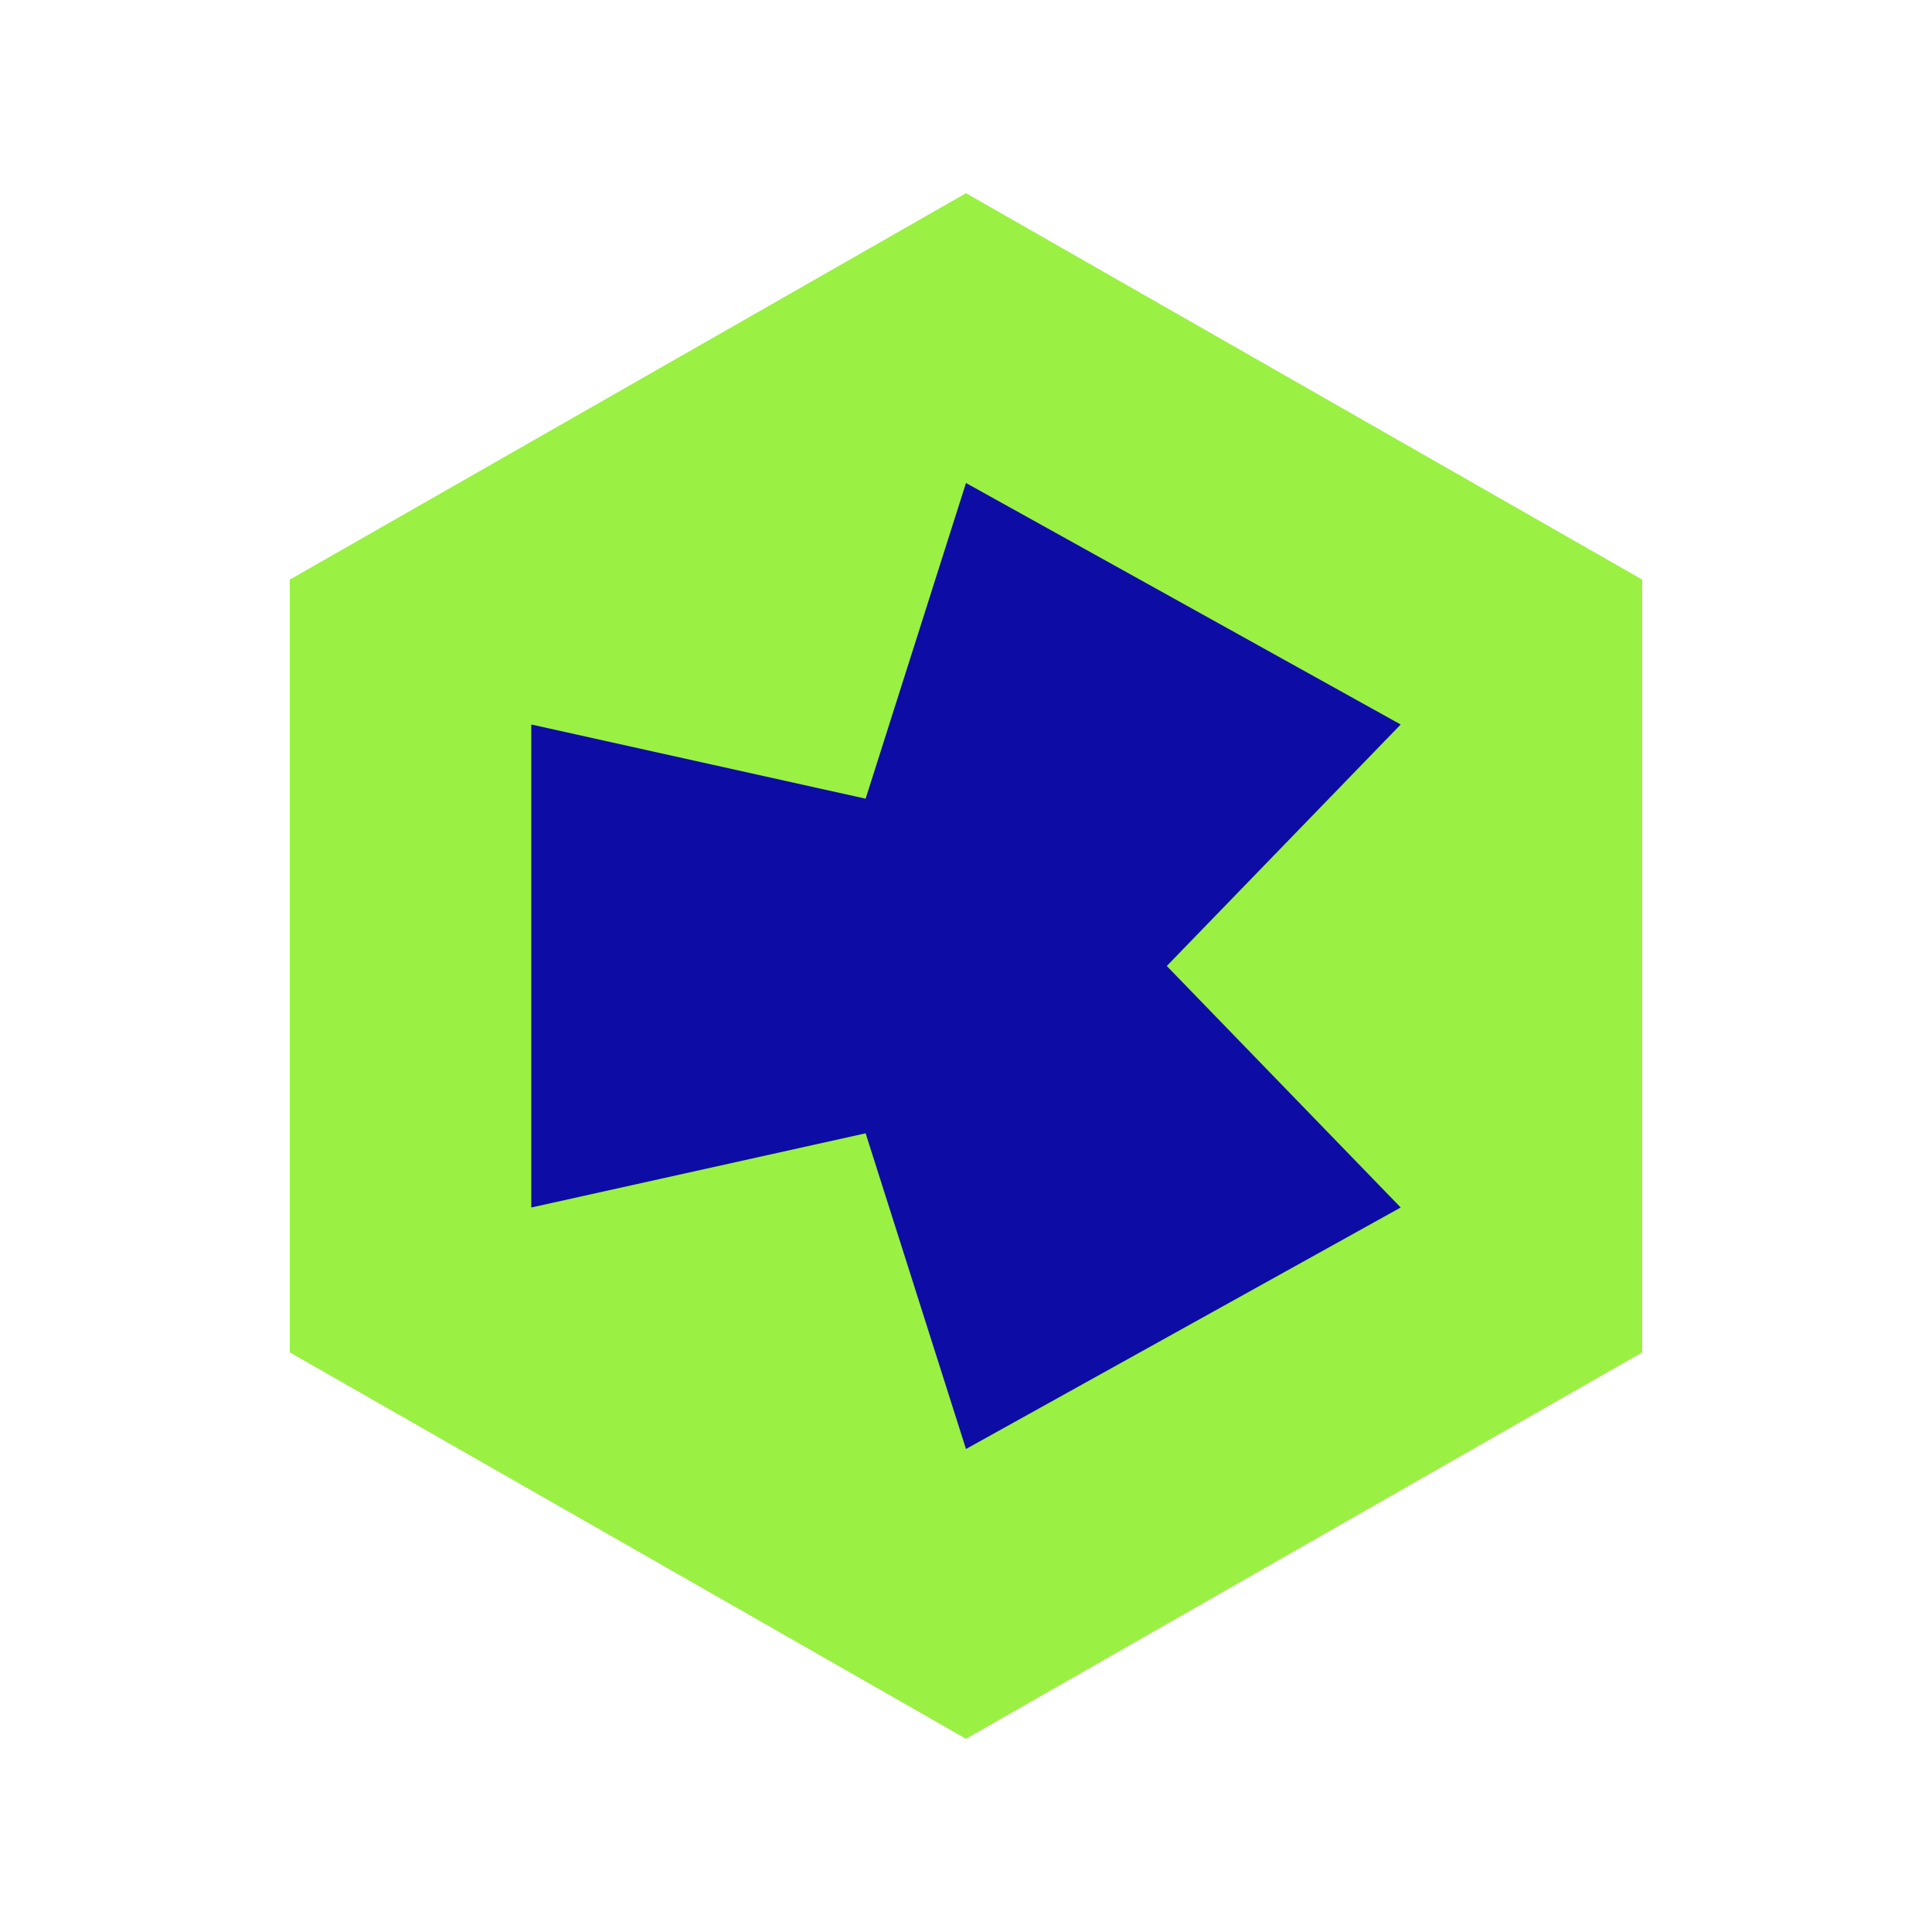 <?xml version="1.0" encoding="UTF-8" standalone="no"?><svg width="40" height="40" fill="none" xmlns="http://www.w3.org/2000/svg"><path d="m20 4 14 8v16l-14 8-14-8V12l14-8z" fill="#9AF043"/><path d="m20 10 9 5-4.843 5L29 25l-9 5-2.078-6.536L11 25V15l6.922 1.536L20 10z" fill="#0D0DA5"/></svg>